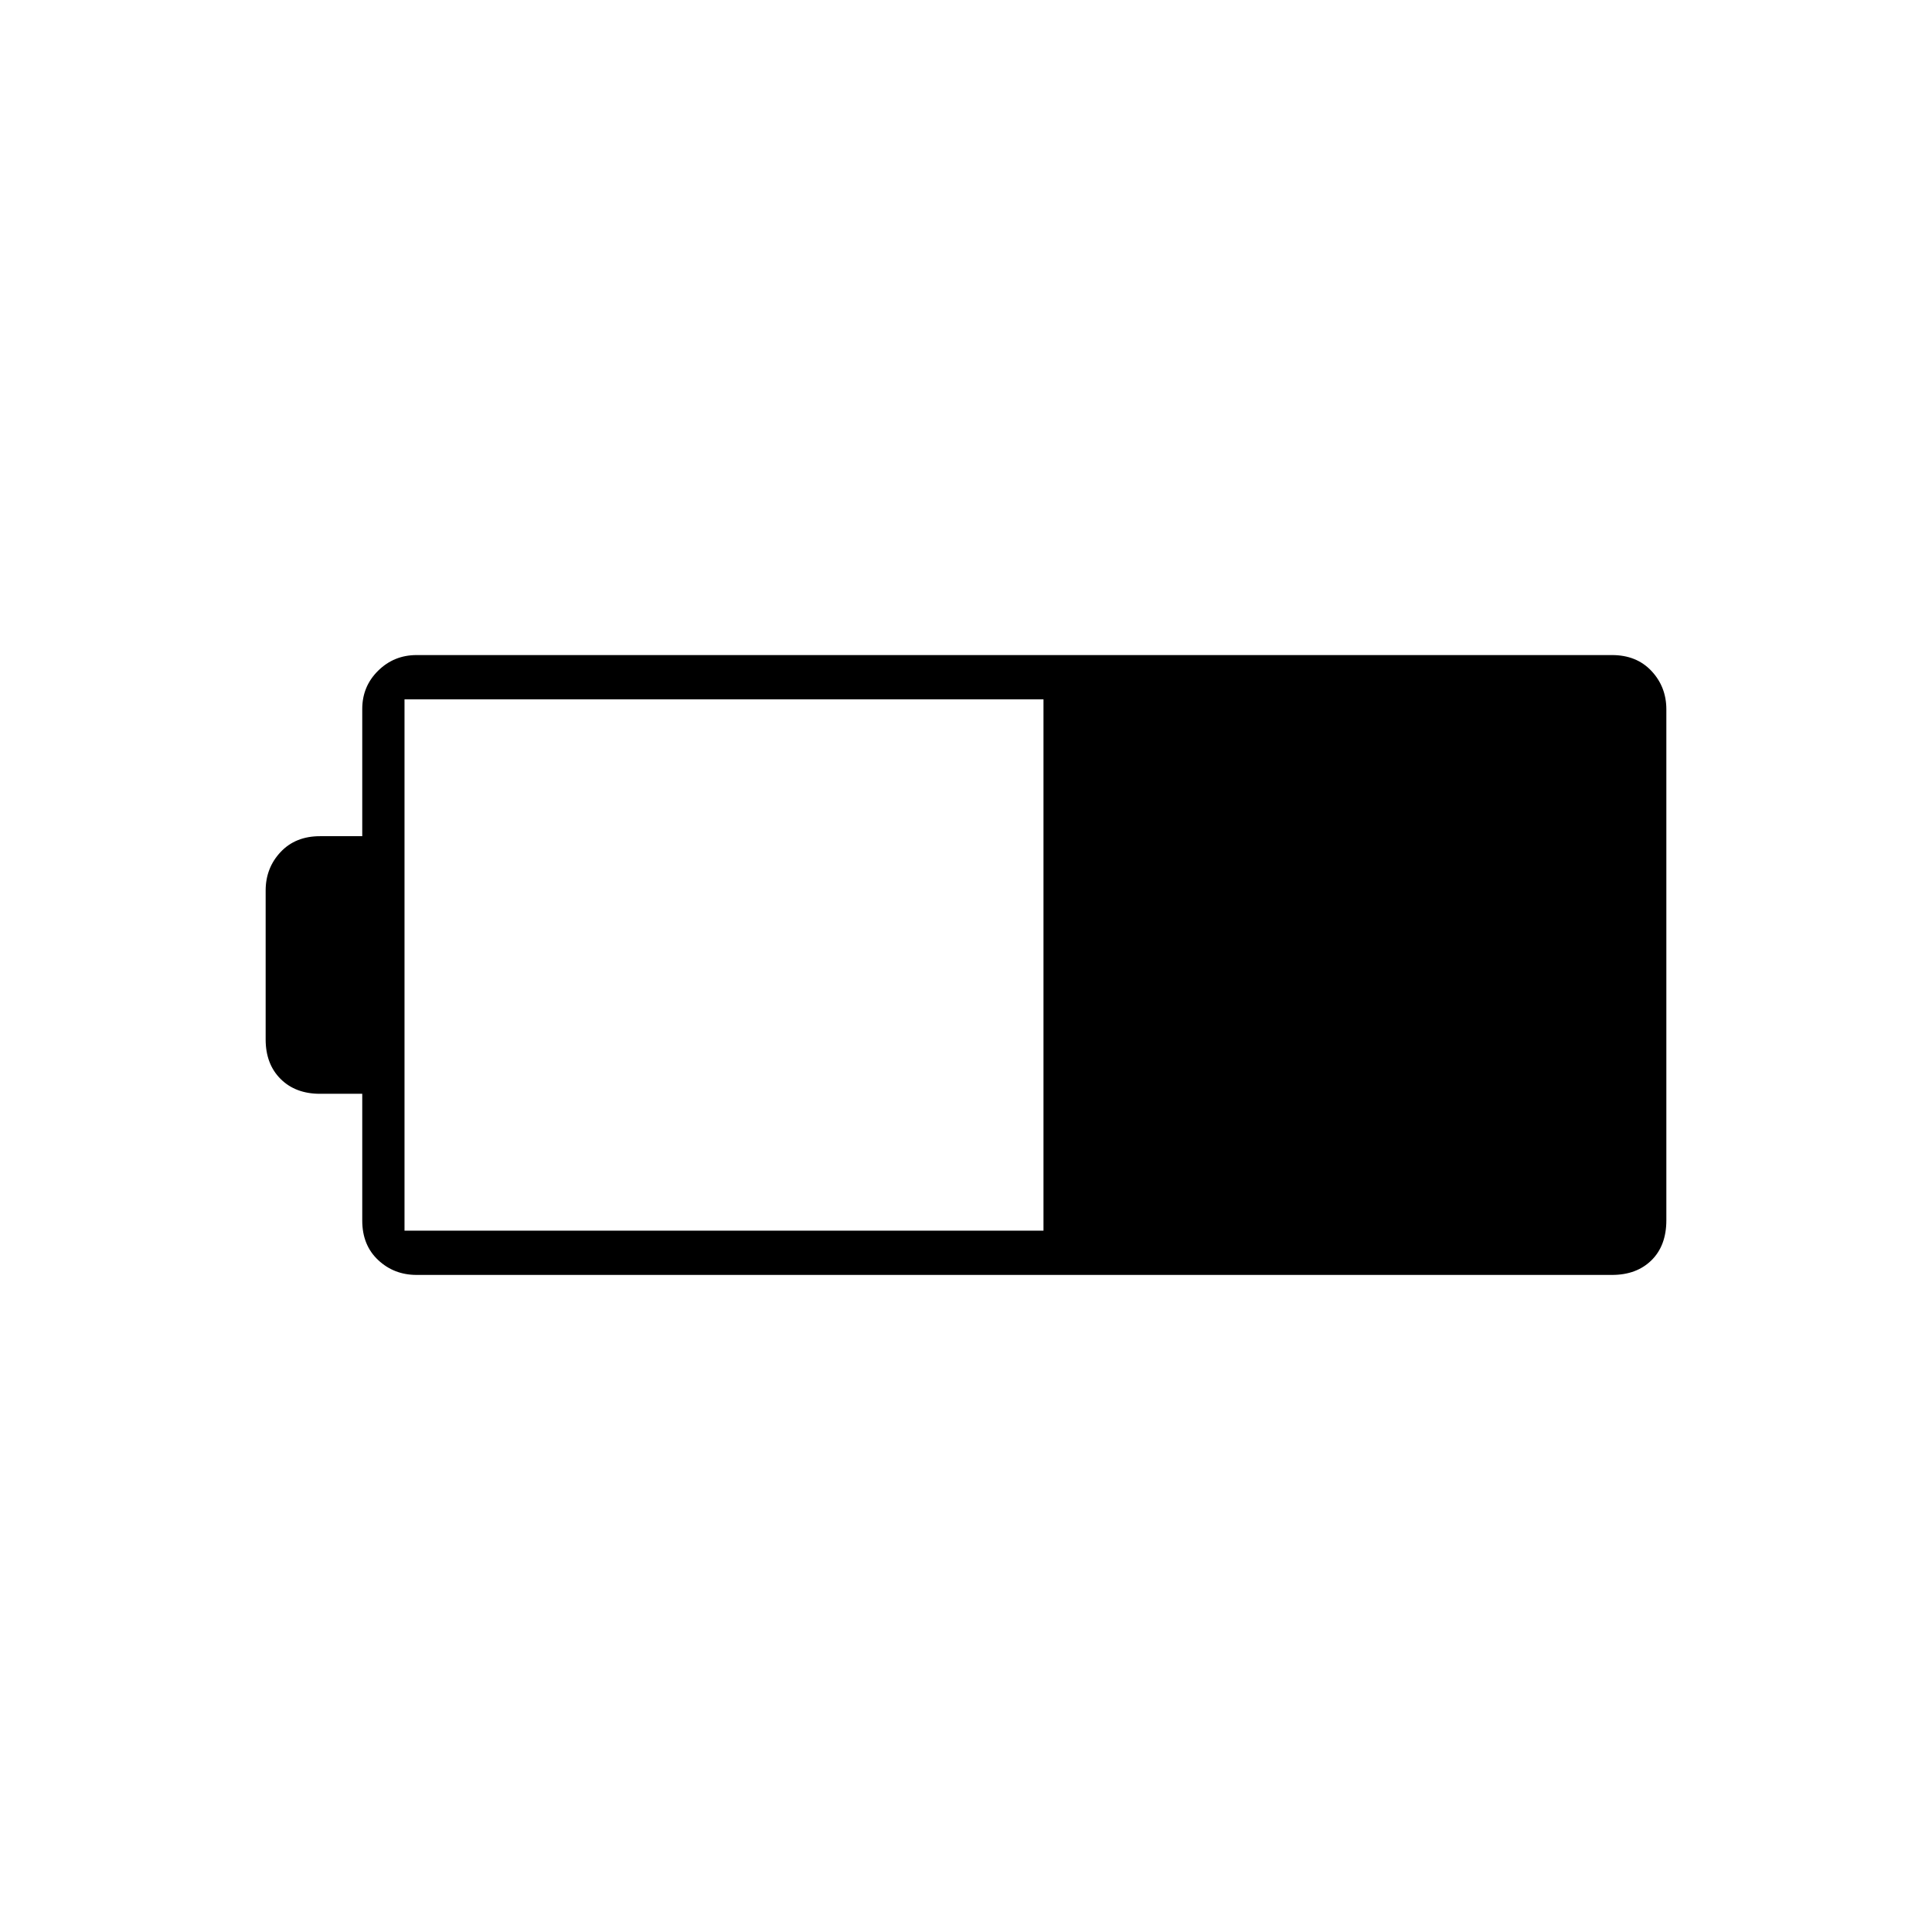 <svg xmlns="http://www.w3.org/2000/svg" height="48" viewBox="0 -960 960 960" width="48"><path d="M207-326.5q-11.23 0-19.11-7.4-7.89-7.4-7.89-19.6v-63h-21q-12.2 0-19.6-7.4-7.4-7.4-7.4-19.6v-74q0-11.2 7.4-19.1 7.4-7.9 19.6-7.9h21v-63.21q0-11.24 7.89-19.01 7.88-7.78 19.11-7.78h594q12.2 0 19.6 7.9 7.4 7.9 7.4 19.1v253.83q0 12.62-7.4 19.9-7.4 7.27-19.6 7.27H207Zm-6-22h317.5v-264H201v264Z"/></svg>